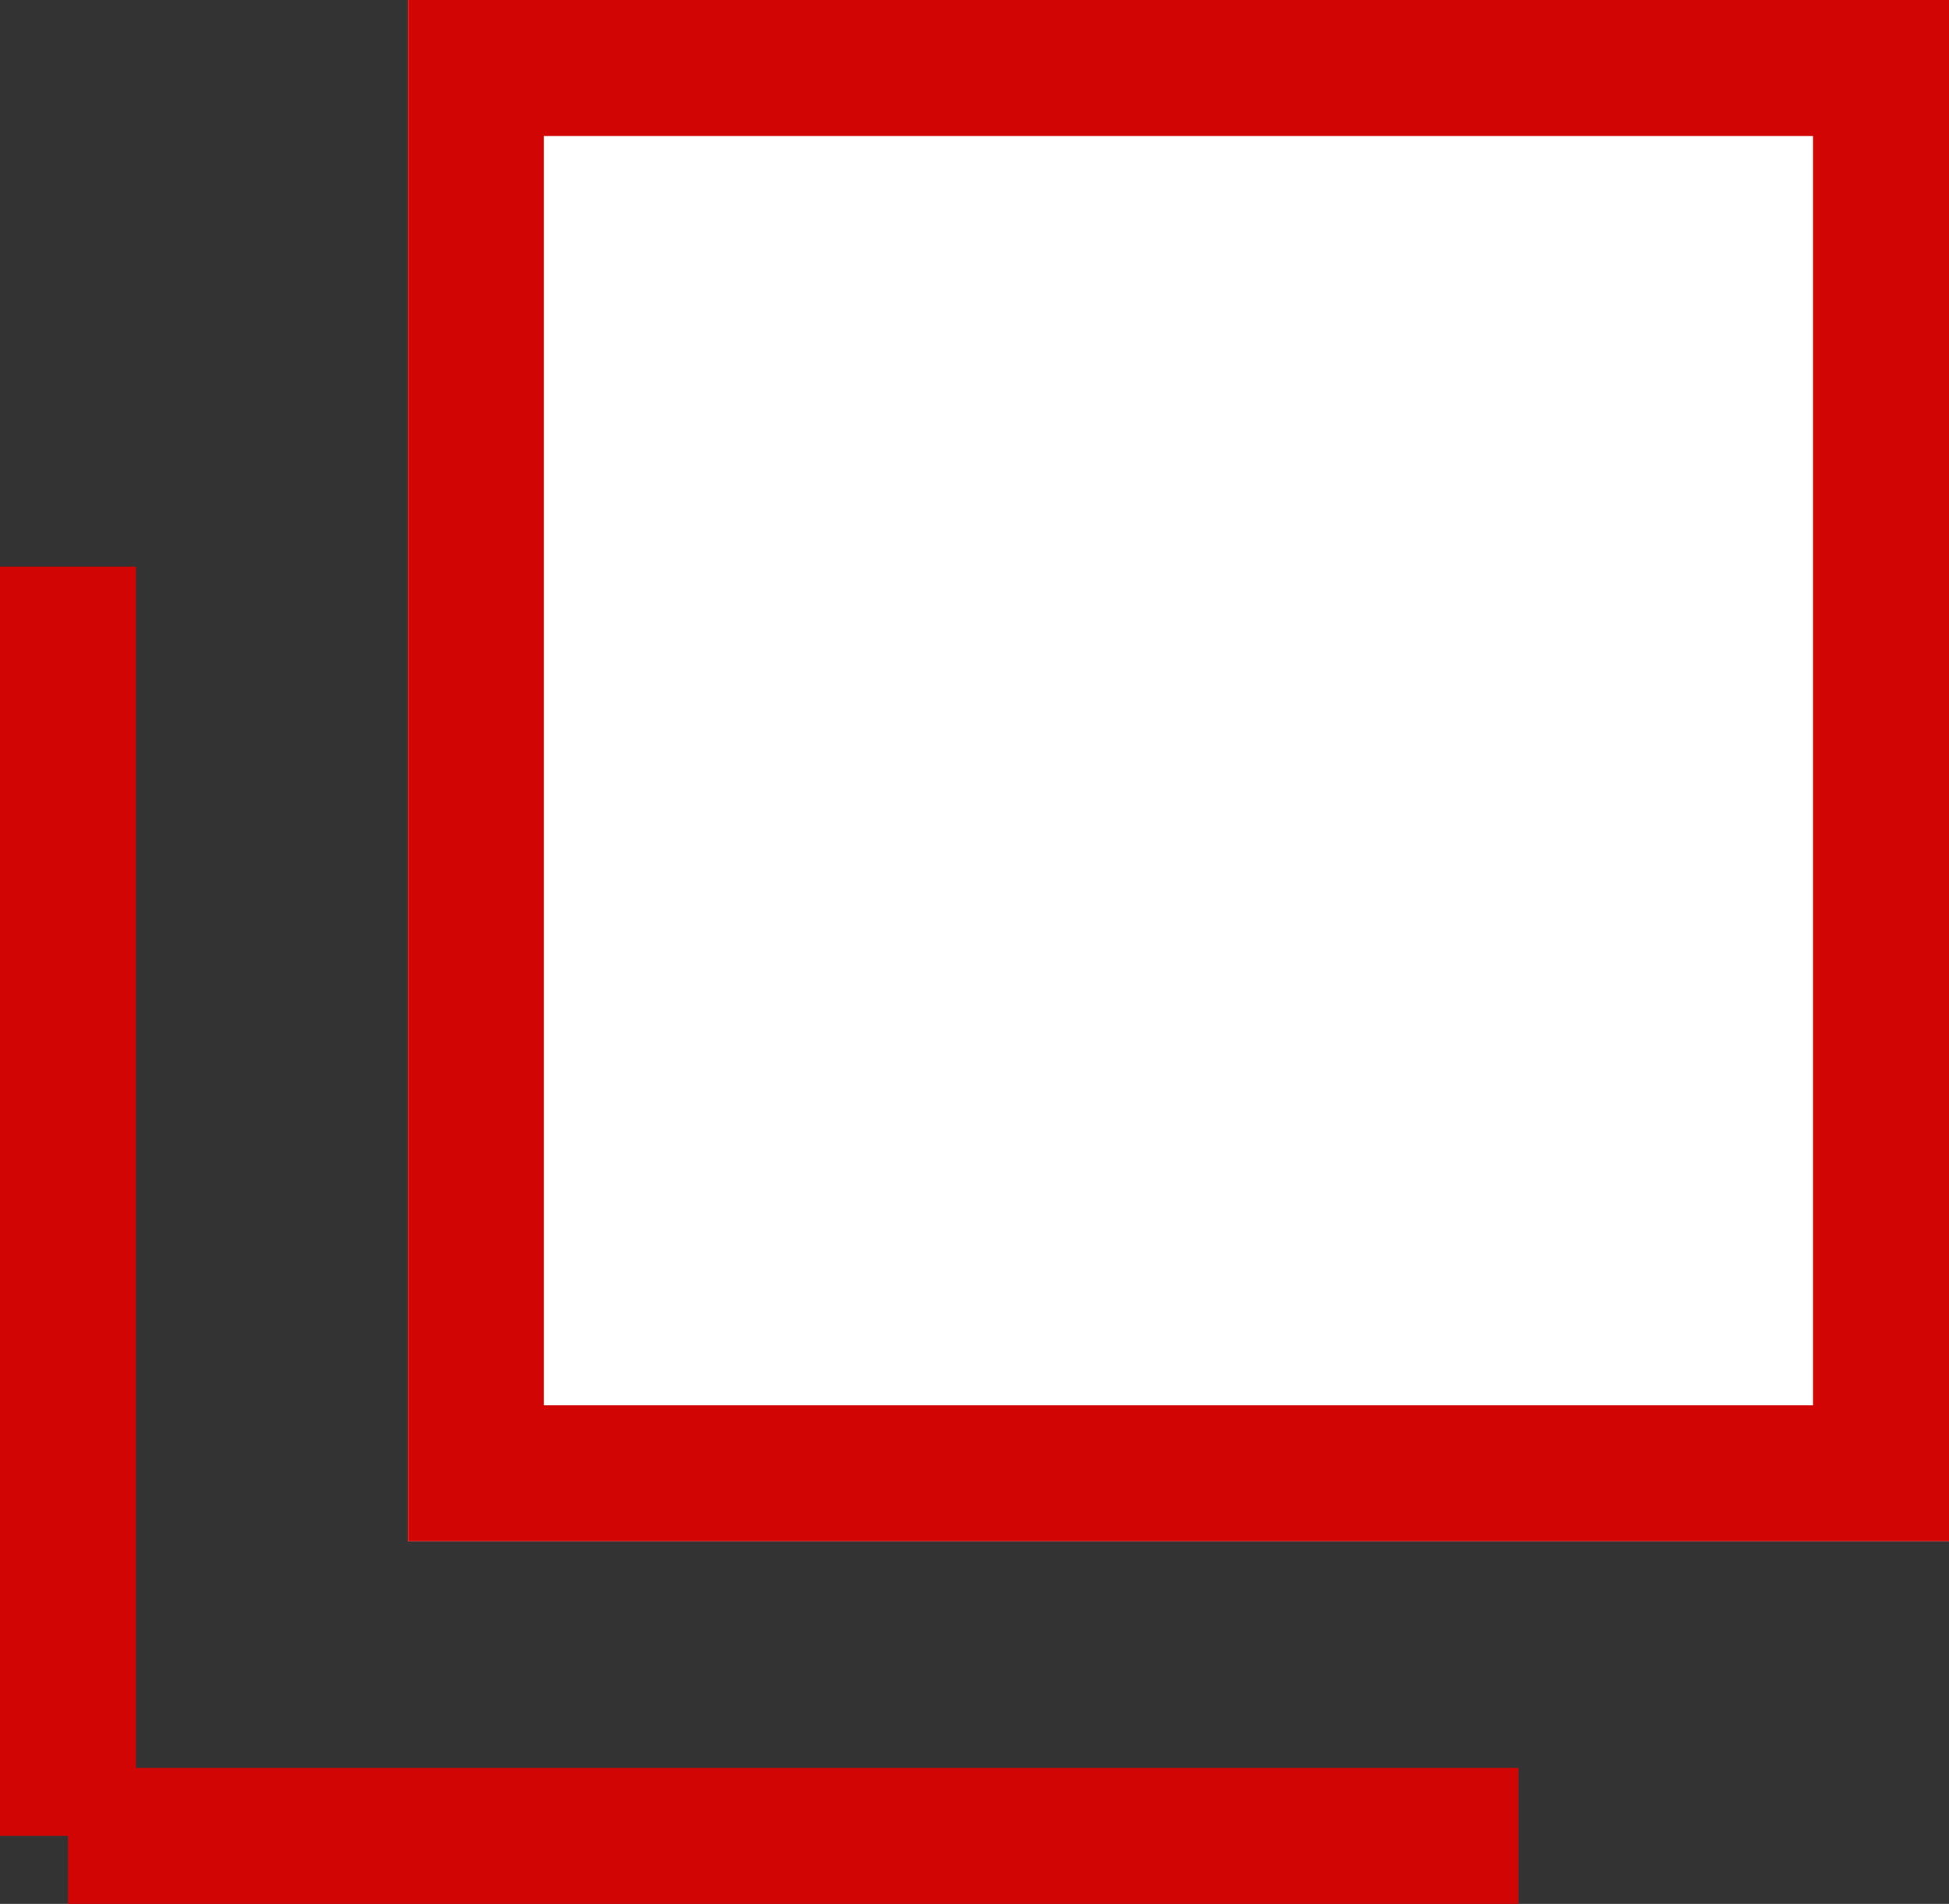 <svg height="42" viewBox="0 0 43 42" width="43" xmlns="http://www.w3.org/2000/svg"><rect x="0" y="0" width="43" height="42" fill="#333333" stroke="none"/><g stroke="#d20505" stroke-width="3"><g fill="#fff"><path d="m9 0h34v34h-34z" stroke="none"/><path d="m10.5 1.5h31v31h-31z" fill="none"/></g><g fill="none"><path d="m1.5 12.5v28"/><path d="m33.5 40.5h-32"/></g></g></svg>